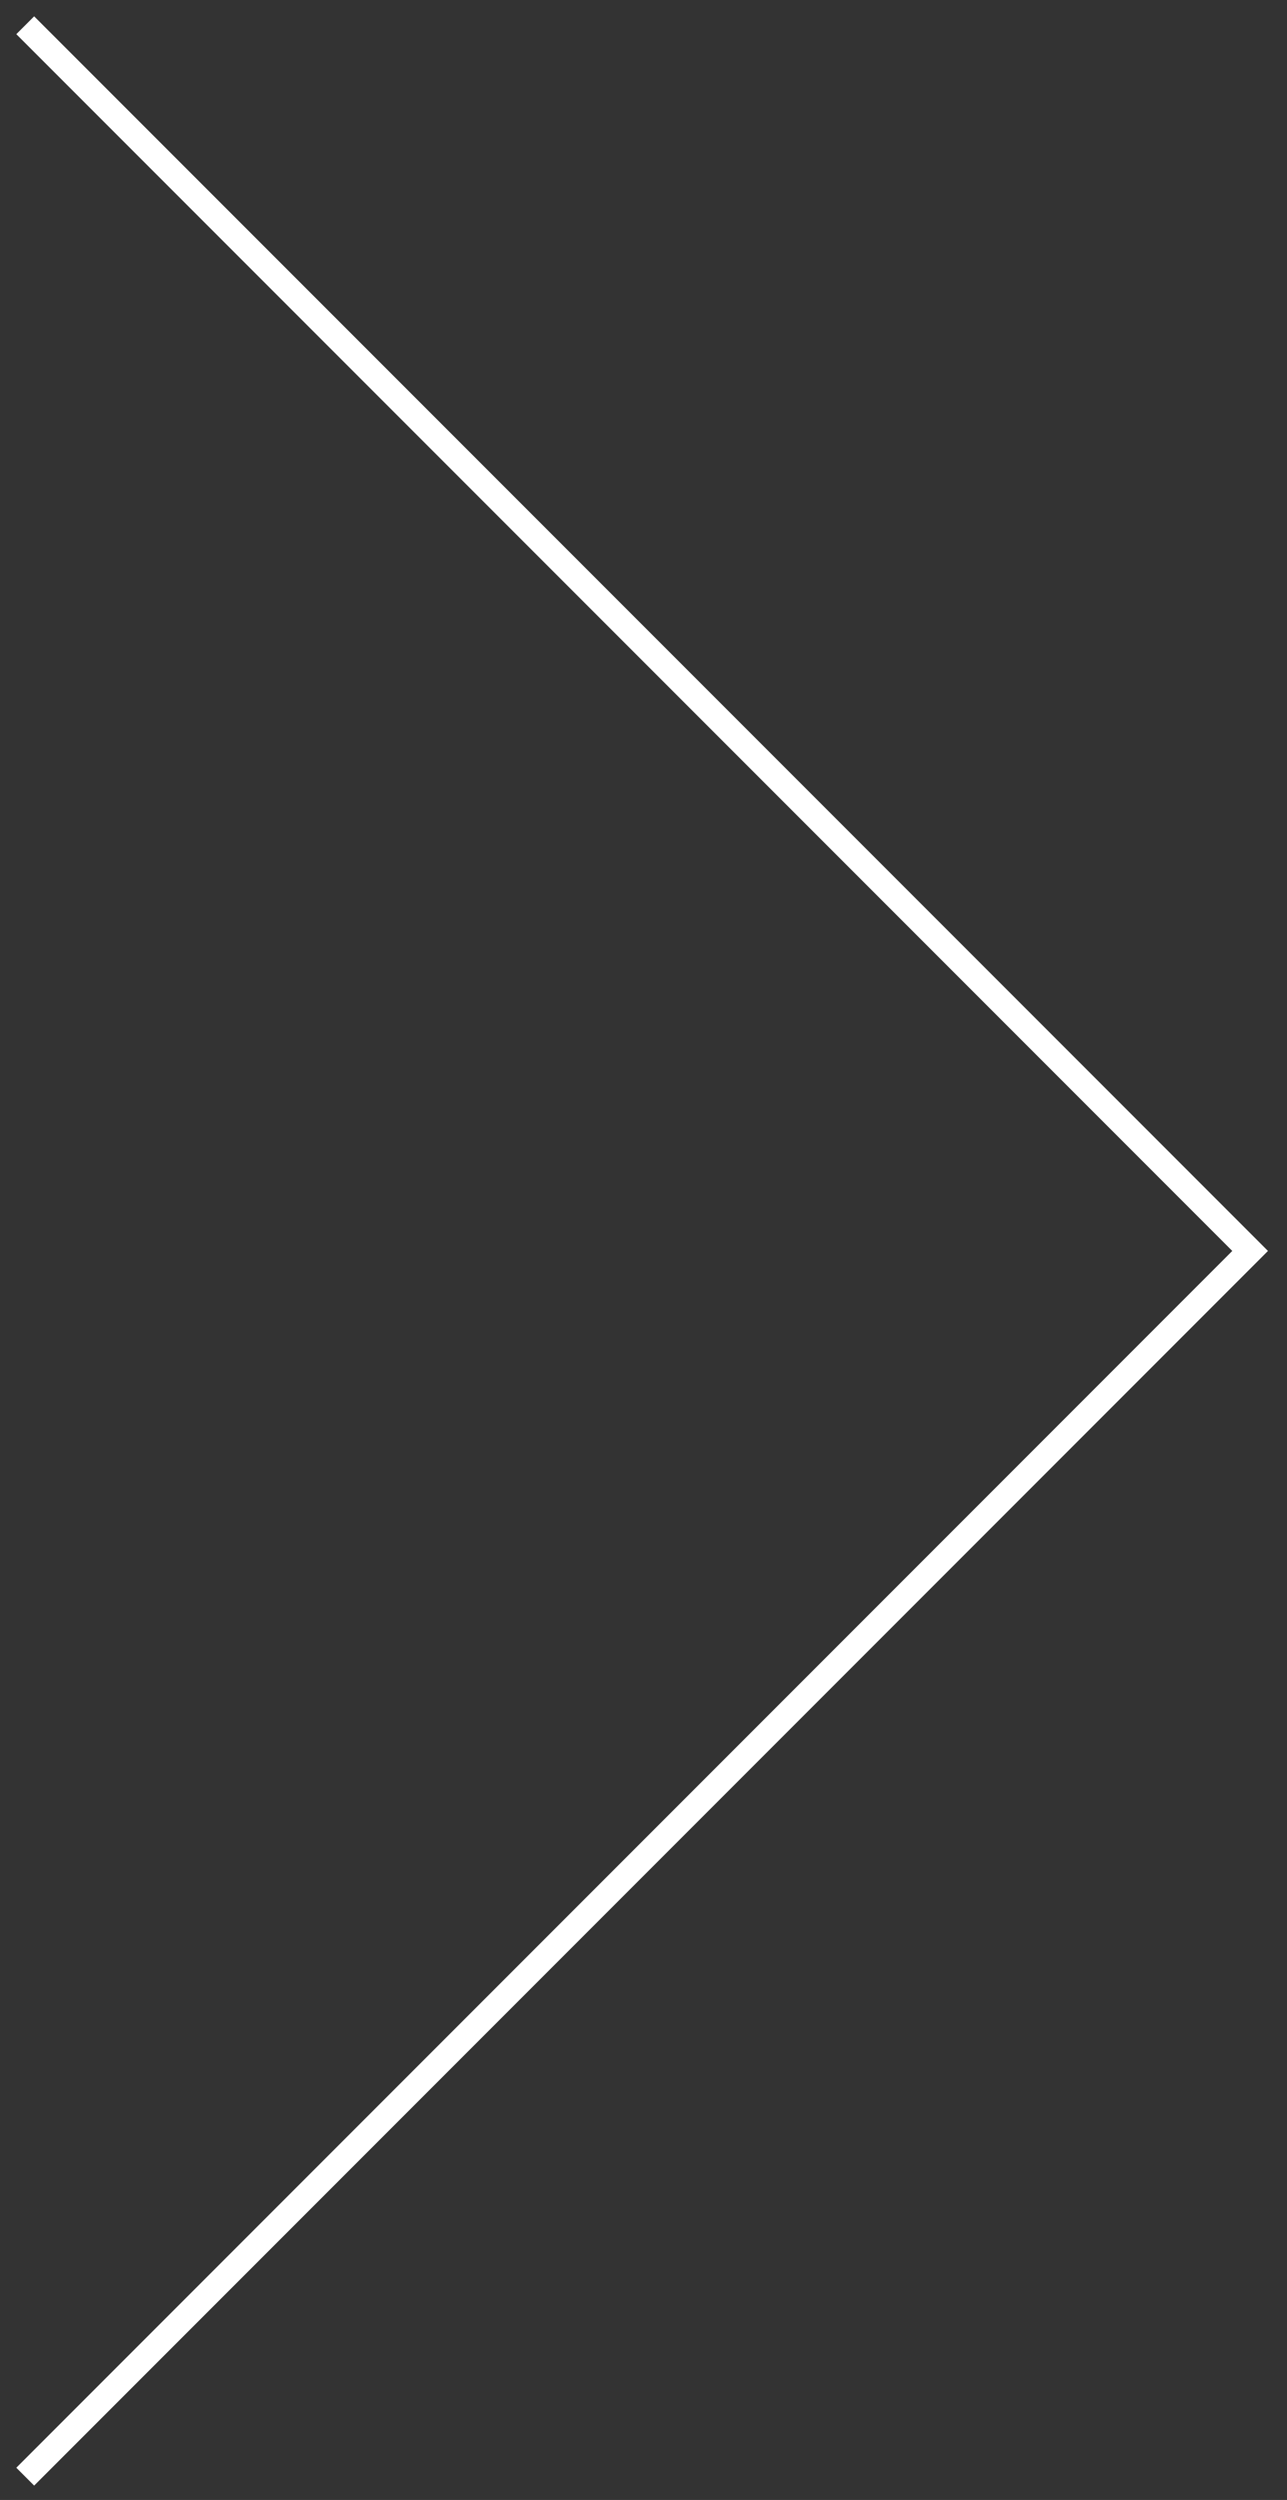 <svg width="51" height="99" viewBox="0 0 51 99" fill="none" xmlns="http://www.w3.org/2000/svg">
<rect x="0" y="0" width="51" height="99" fill="#333333" stroke="none"/>
<path d="M1 1L49.539 49.538L1 98.077" stroke="white"/>
</svg>

